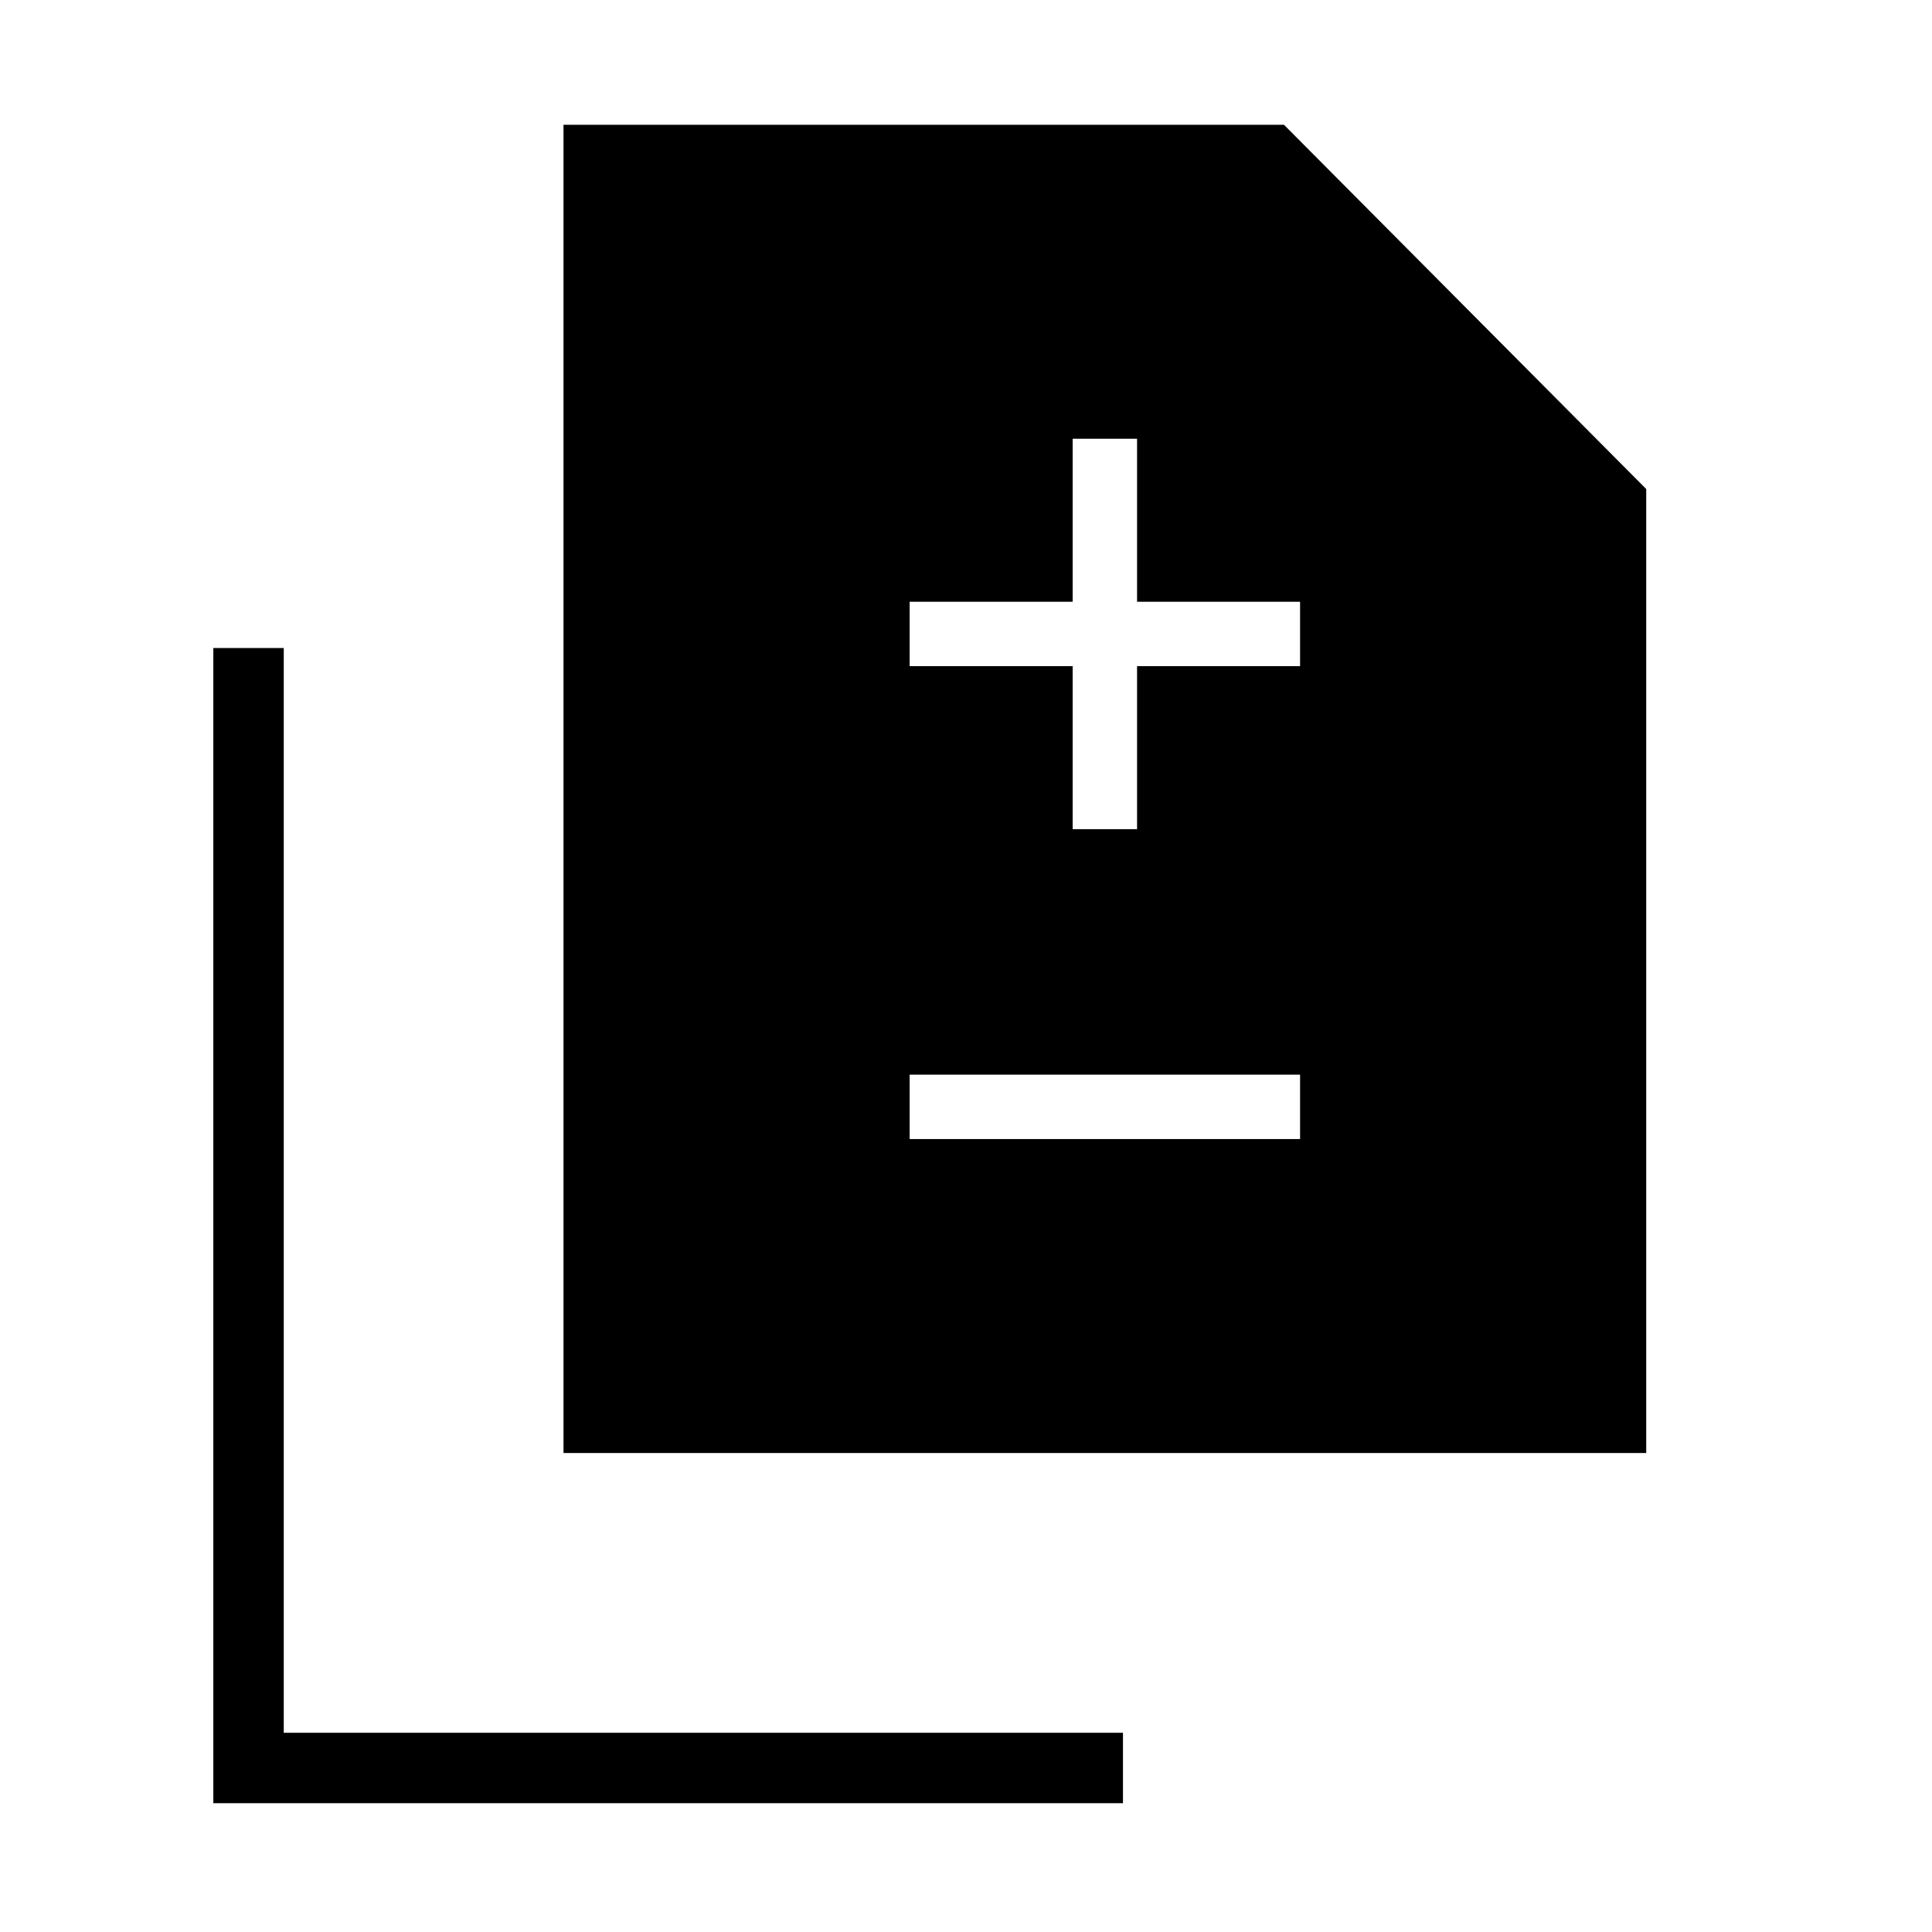 <svg xmlns="http://www.w3.org/2000/svg" height="48" width="48"><path d="M26.65 20.6h1.6v-4.05h4.05v-1.6h-4.05V10.9h-1.6v4.05H22.6v1.6h4.05Zm-4.05 7.7h9.7v-1.6h-9.7ZM14 36.1v-33h17.9l9 9.05V36.1Zm-8.7 8.7V16.1h1.75v26.95H27.9v1.75Z"/></svg>